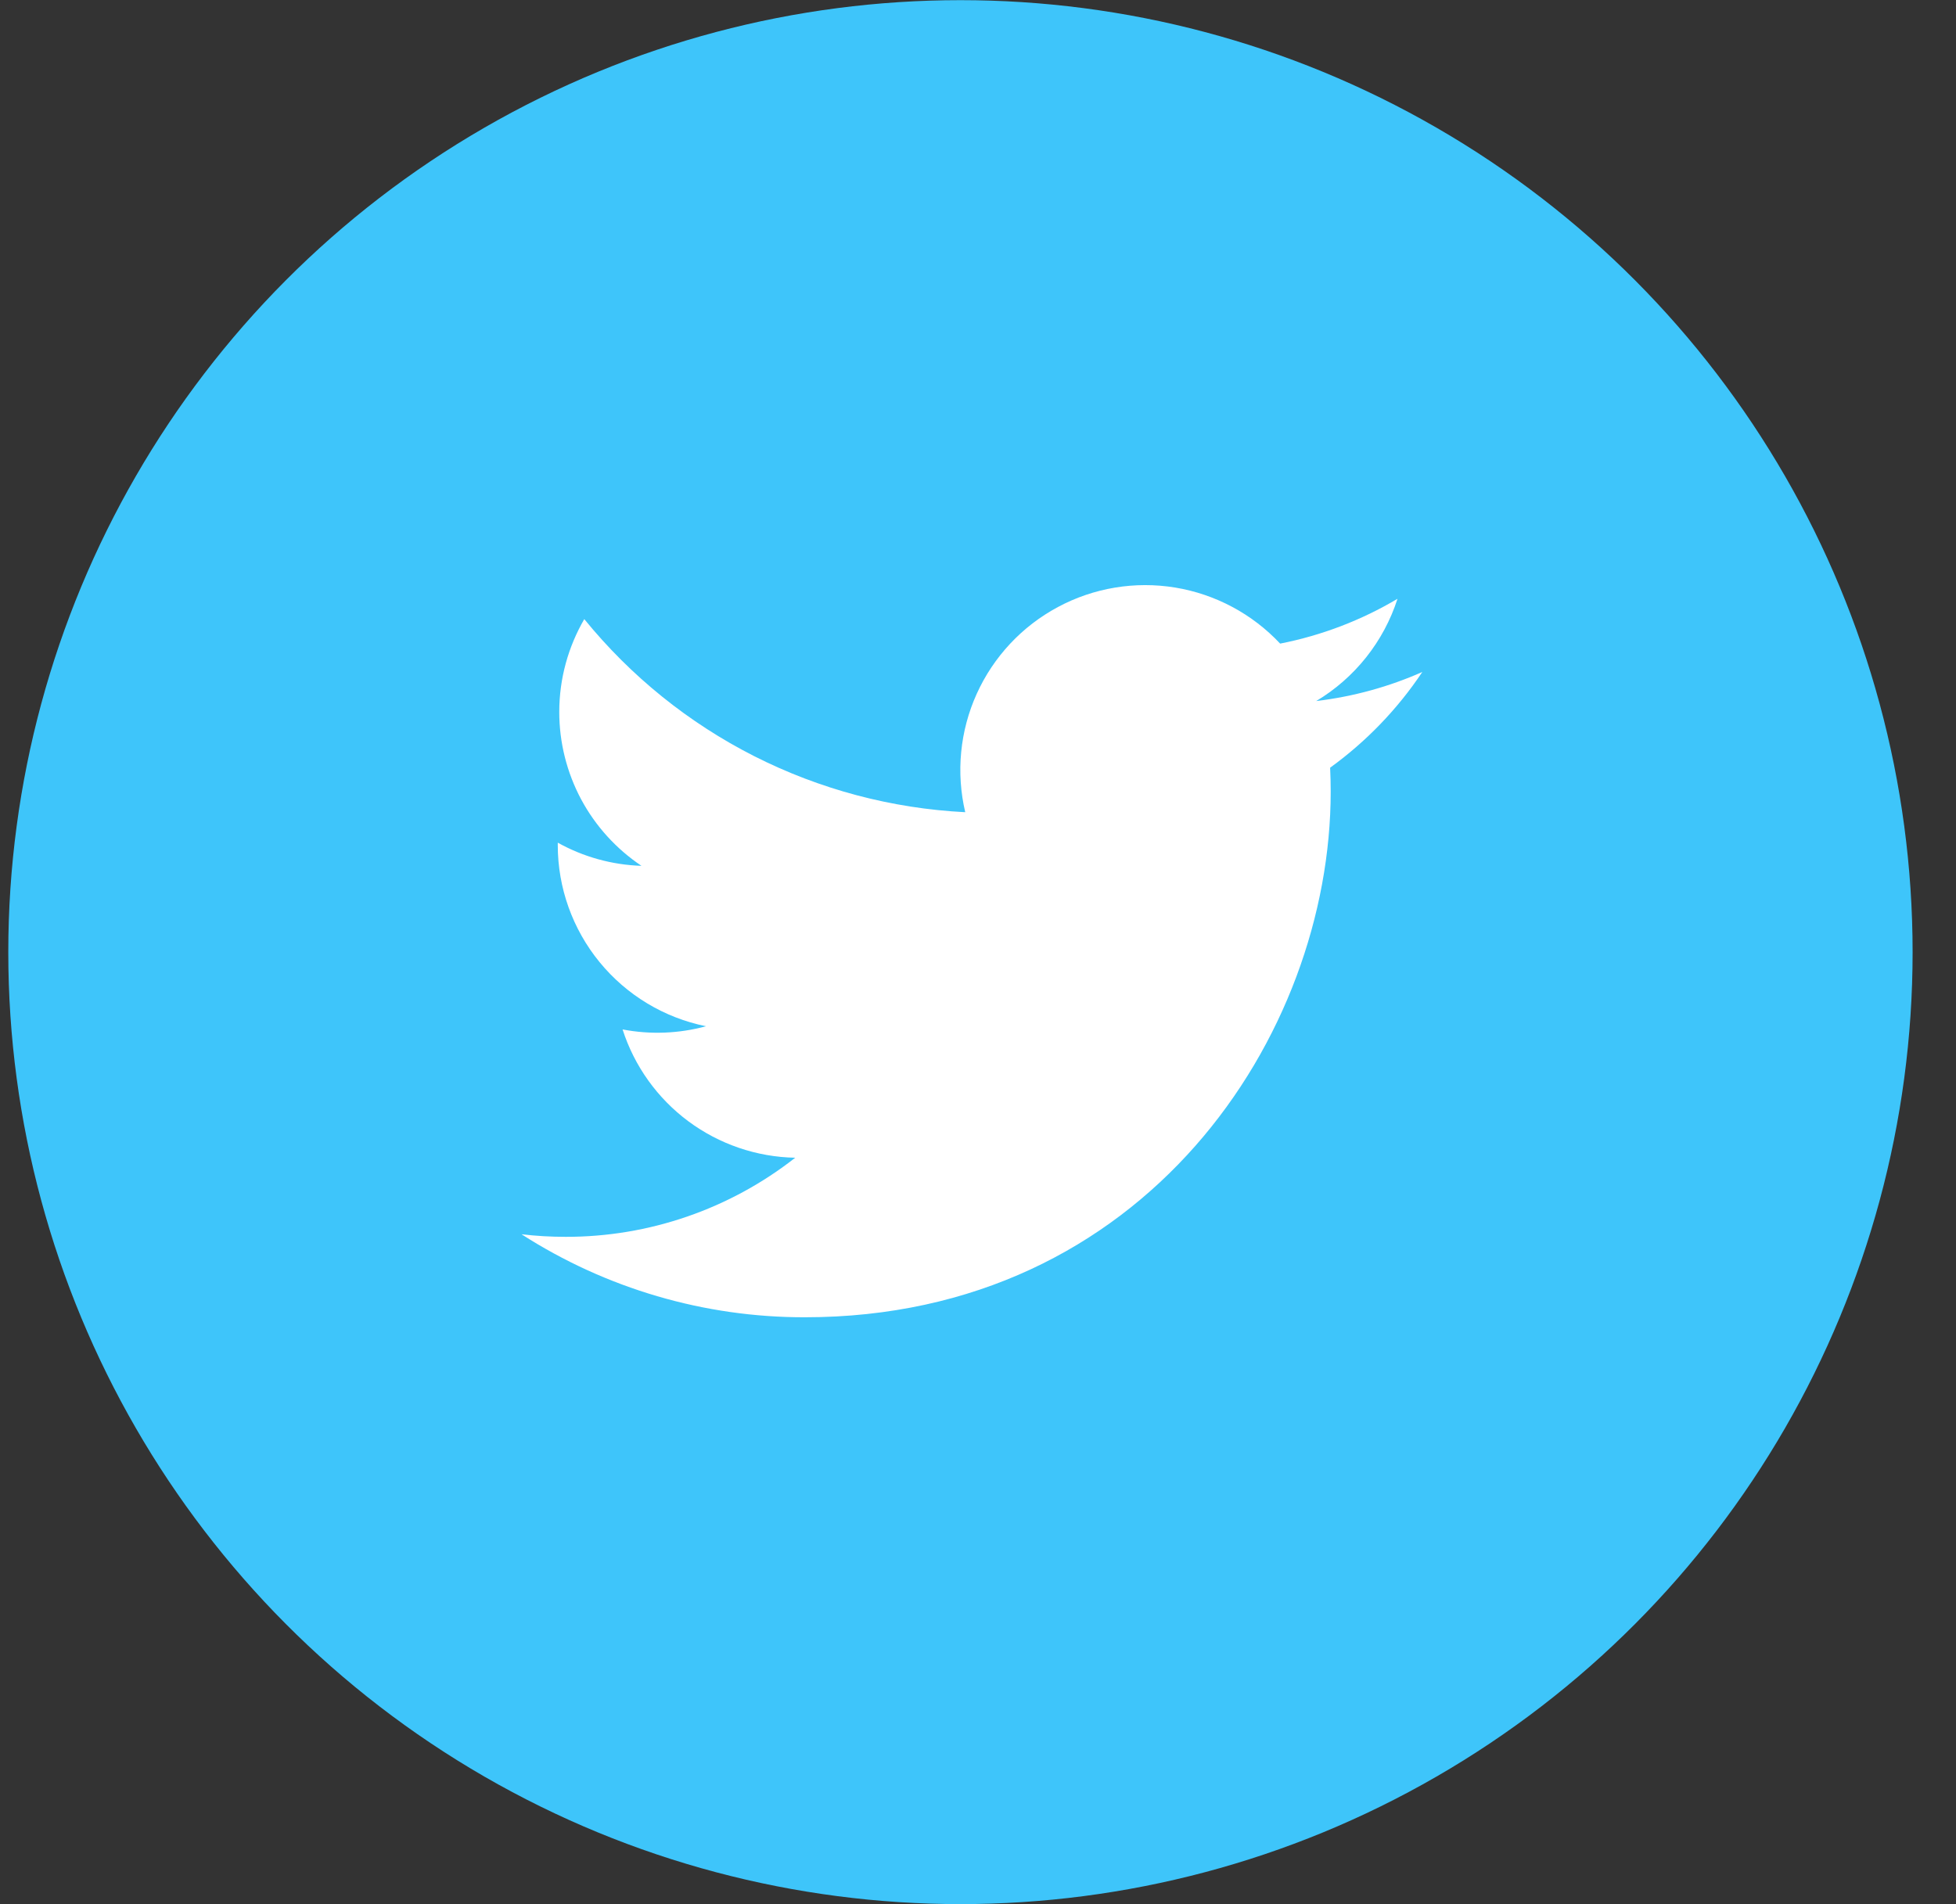 <svg width="38" height="37" viewBox="0 0 38 37" fill="none" xmlns="http://www.w3.org/2000/svg">
<rect x="0" y="0" width="38" height="37" fill="#333333" stroke="none"/>
<circle cx="18.659" cy="18.501" r="18.498" fill="#3EC5FA"/>
<g clip-path="url(#clip0_441_123)">
<path d="M27.633 13.057C26.989 13.342 26.298 13.535 25.571 13.622C26.321 13.173 26.882 12.467 27.15 11.635C26.445 12.054 25.674 12.348 24.87 12.506C24.329 11.929 23.613 11.546 22.832 11.417C22.052 11.289 21.25 11.421 20.553 11.795C19.856 12.168 19.301 12.761 18.975 13.482C18.649 14.203 18.571 15.012 18.752 15.782C17.324 15.71 15.927 15.339 14.652 14.693C13.377 14.046 12.253 13.139 11.351 12.03C11.043 12.562 10.865 13.178 10.865 13.835C10.865 14.426 11.011 15.008 11.289 15.53C11.568 16.051 11.971 16.495 12.462 16.824C11.892 16.806 11.335 16.652 10.836 16.374V16.421C10.836 17.25 11.123 18.053 11.648 18.695C12.173 19.337 12.904 19.777 13.716 19.941C13.188 20.085 12.633 20.106 12.095 20.003C12.324 20.716 12.771 21.34 13.372 21.787C13.974 22.234 14.7 22.482 15.449 22.496C14.177 23.494 12.606 24.036 10.989 24.033C10.703 24.033 10.417 24.017 10.132 23.983C11.774 25.038 13.684 25.599 15.636 25.596C22.241 25.596 25.852 20.126 25.852 15.381C25.852 15.227 25.848 15.071 25.841 14.917C26.543 14.409 27.149 13.78 27.631 13.059L27.633 13.057V13.057Z" fill="white"/>
</g>
<defs>
<clipPath id="clip0_441_123">
<rect width="18.498" height="18.498" fill="white" transform="translate(9.41 9.252)"/>
</clipPath>
</defs>
</svg>
